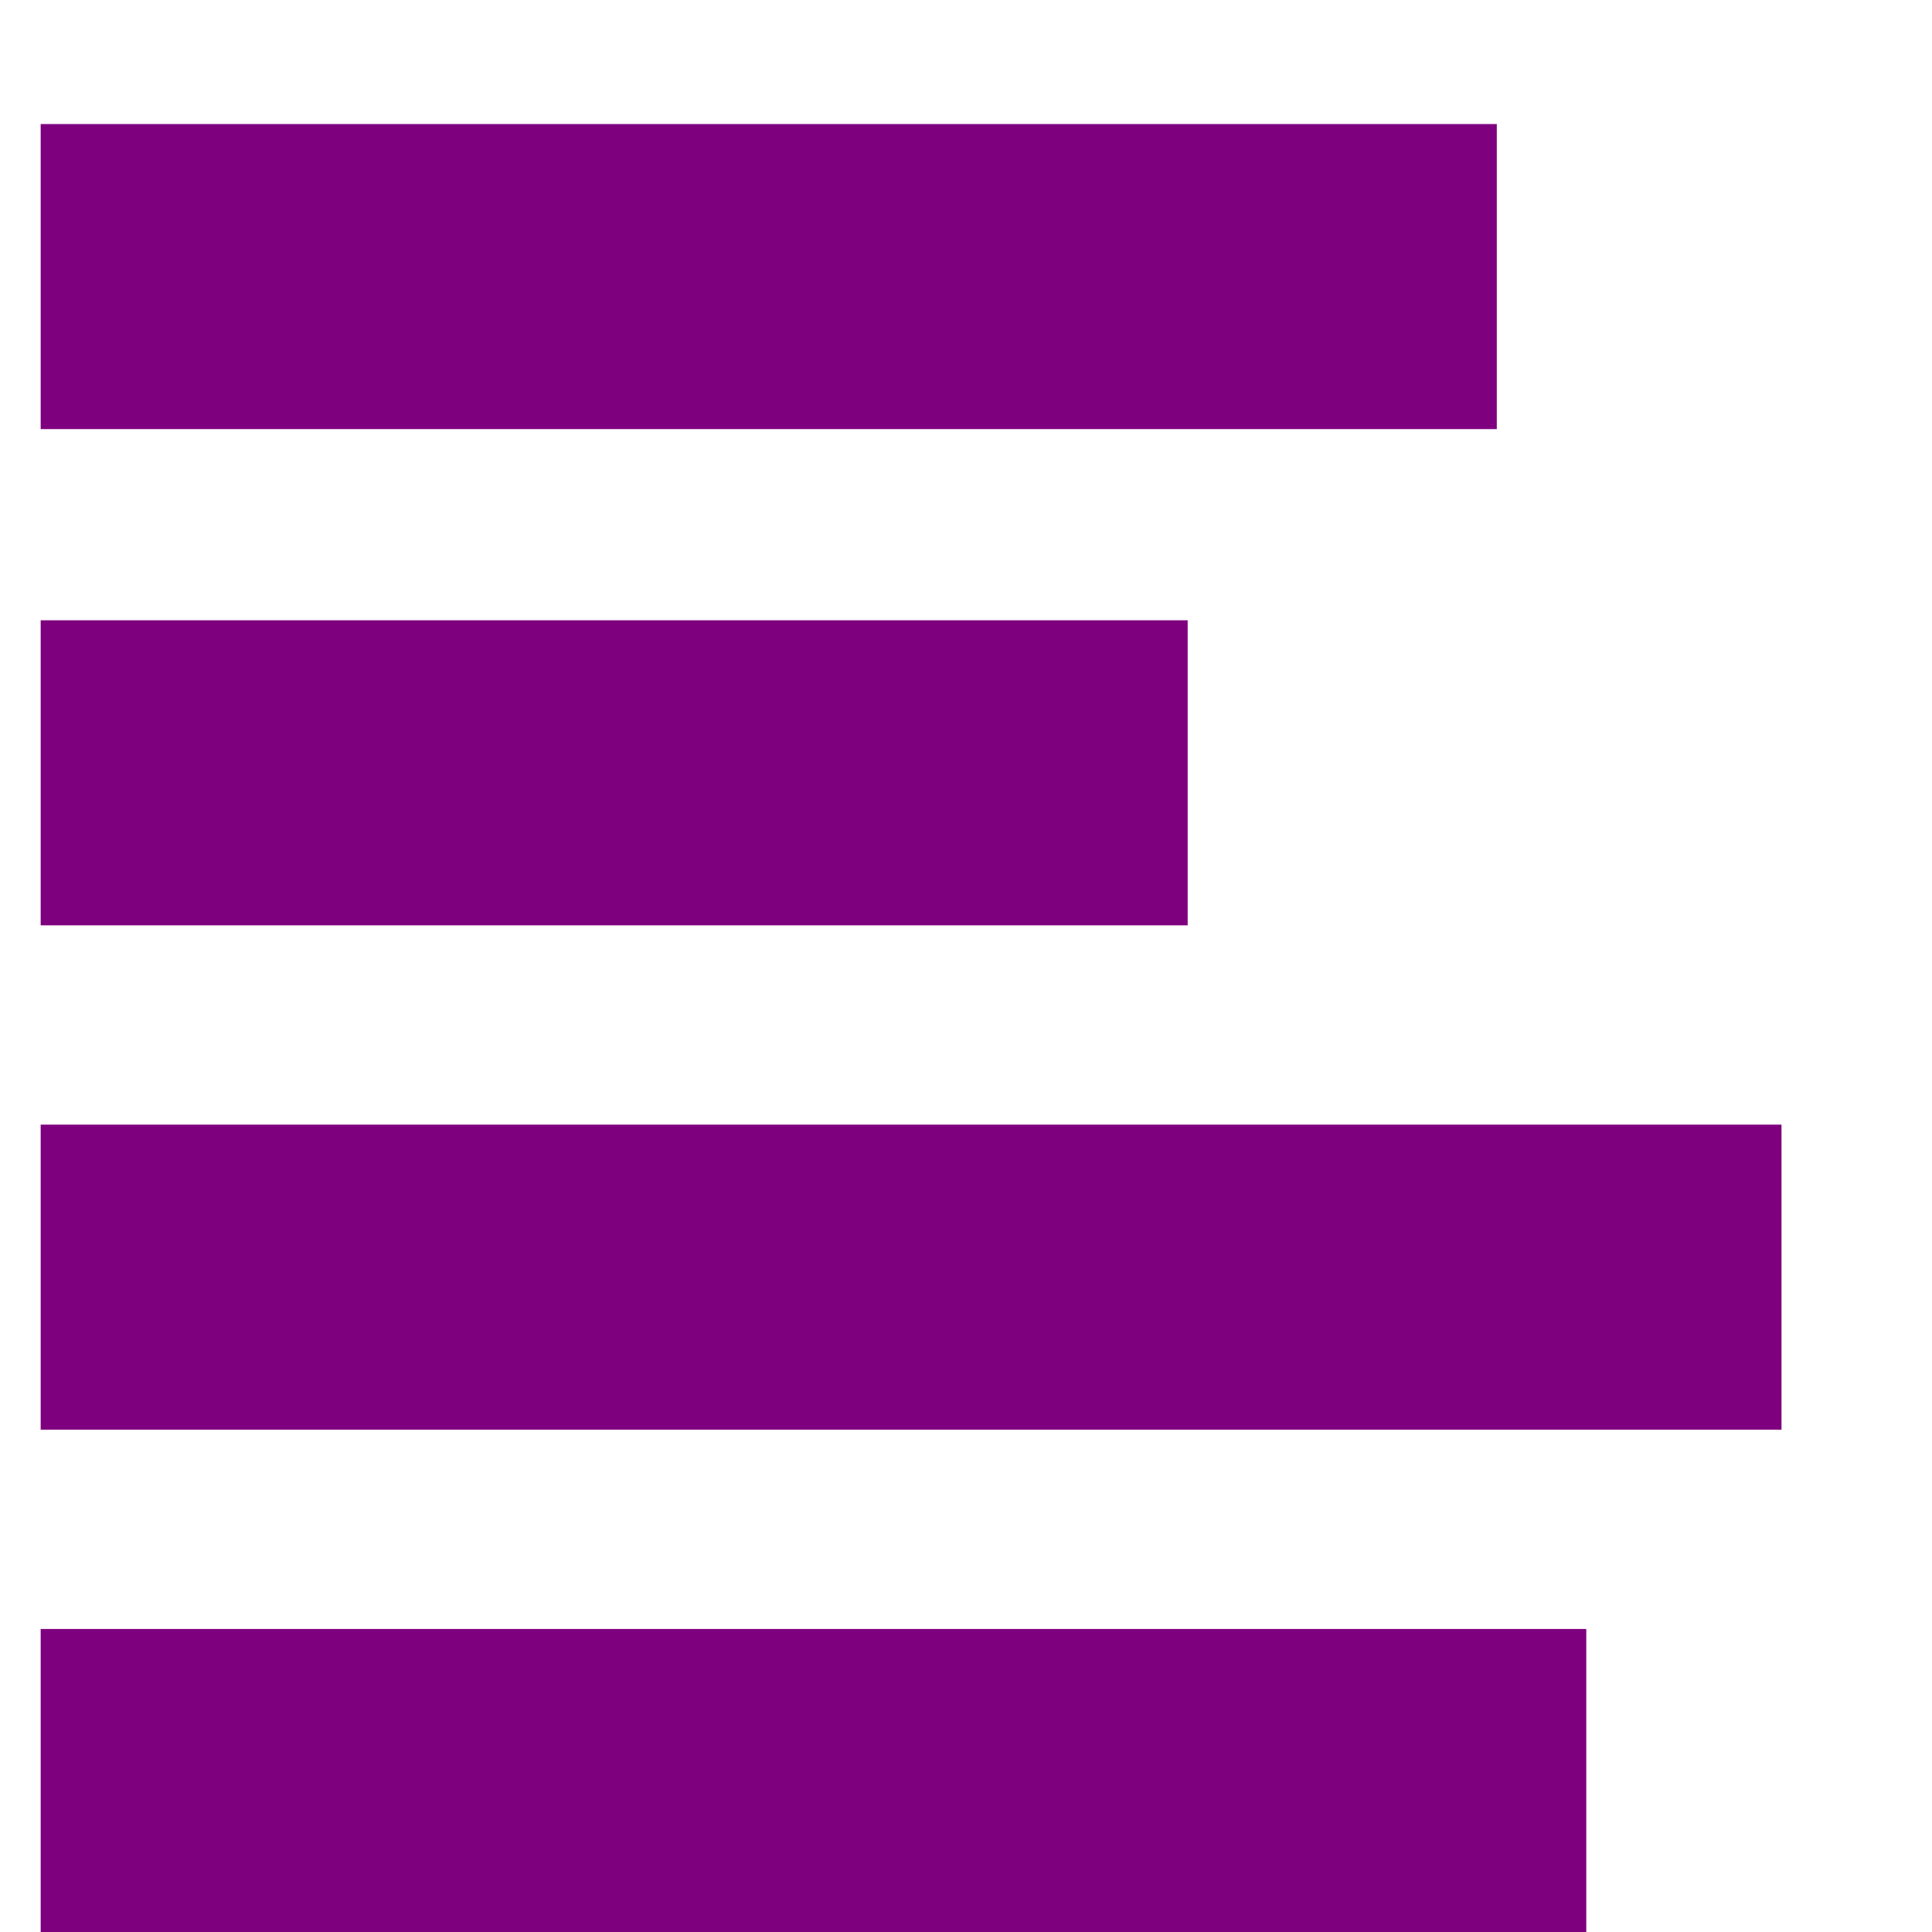 <svg width="30" height="30" viewBox="3 0 85 95" xmlns="http://www.w3.org/2000/svg">
    <line y2="13.6" x2="71.6" y1="13.6" x1="0" stroke-width="15" stroke="#7f007f" />
    <line y2="38" x2="56.4" y1="38" x1="0" stroke-width="15" stroke="#7f007f" />
    <line y2="62.8" x2="85.6" y1="62.8" x1="0" stroke-width="15" stroke="#7f007f" />
    <line y2="87.6" x2="76" y1="87.6" x1="0" stroke-width="15" stroke="#7f007f" />
</svg>